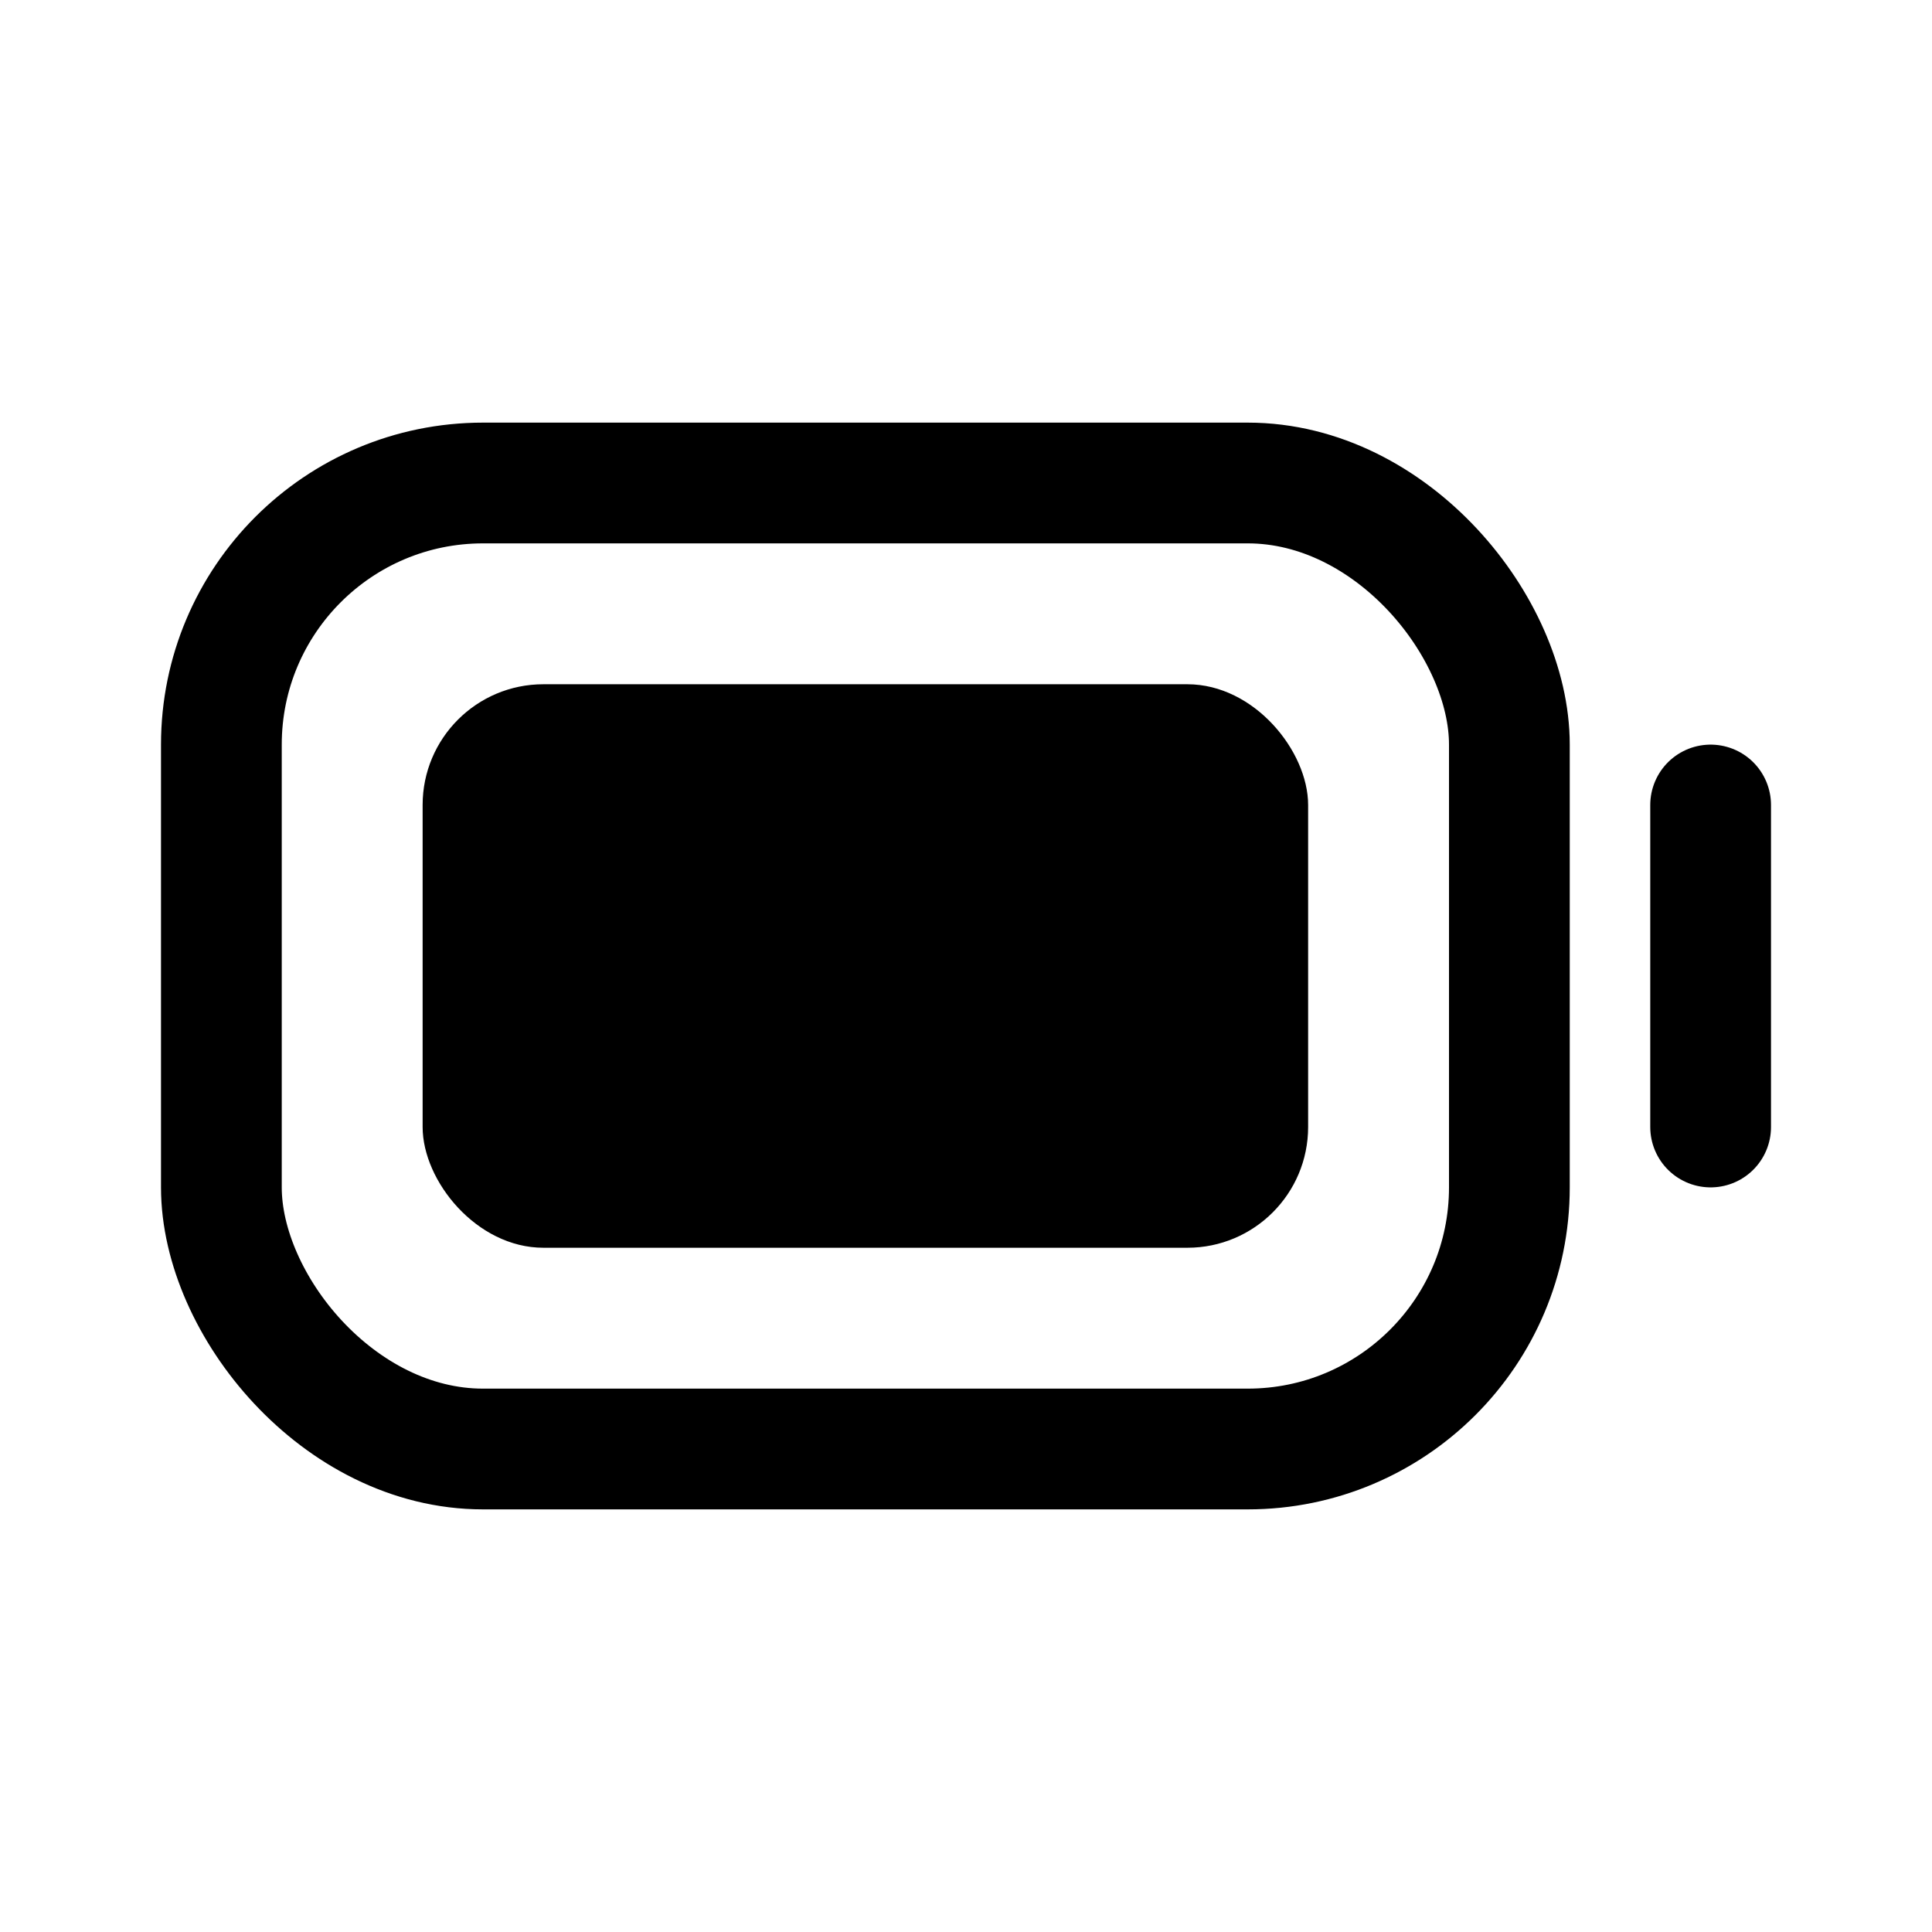 <svg xmlns="http://www.w3.org/2000/svg" xmlns:xlink="http://www.w3.org/1999/xlink" width="24" height="24" viewBox="0 0 24 24"><g fill="none"><rect width="16" height="12" x="2.75" y="6" stroke="currentColor" stroke-linecap="round" stroke-linejoin="round" stroke-width="1.5" rx="3.25"/><rect width="11" height="7" x="5.25" y="8.5" fill="currentColor" rx="1.5"/><path stroke="currentColor" stroke-linecap="round" stroke-linejoin="round" stroke-width="1.5" d="M21.25 10v4"/></g></svg>